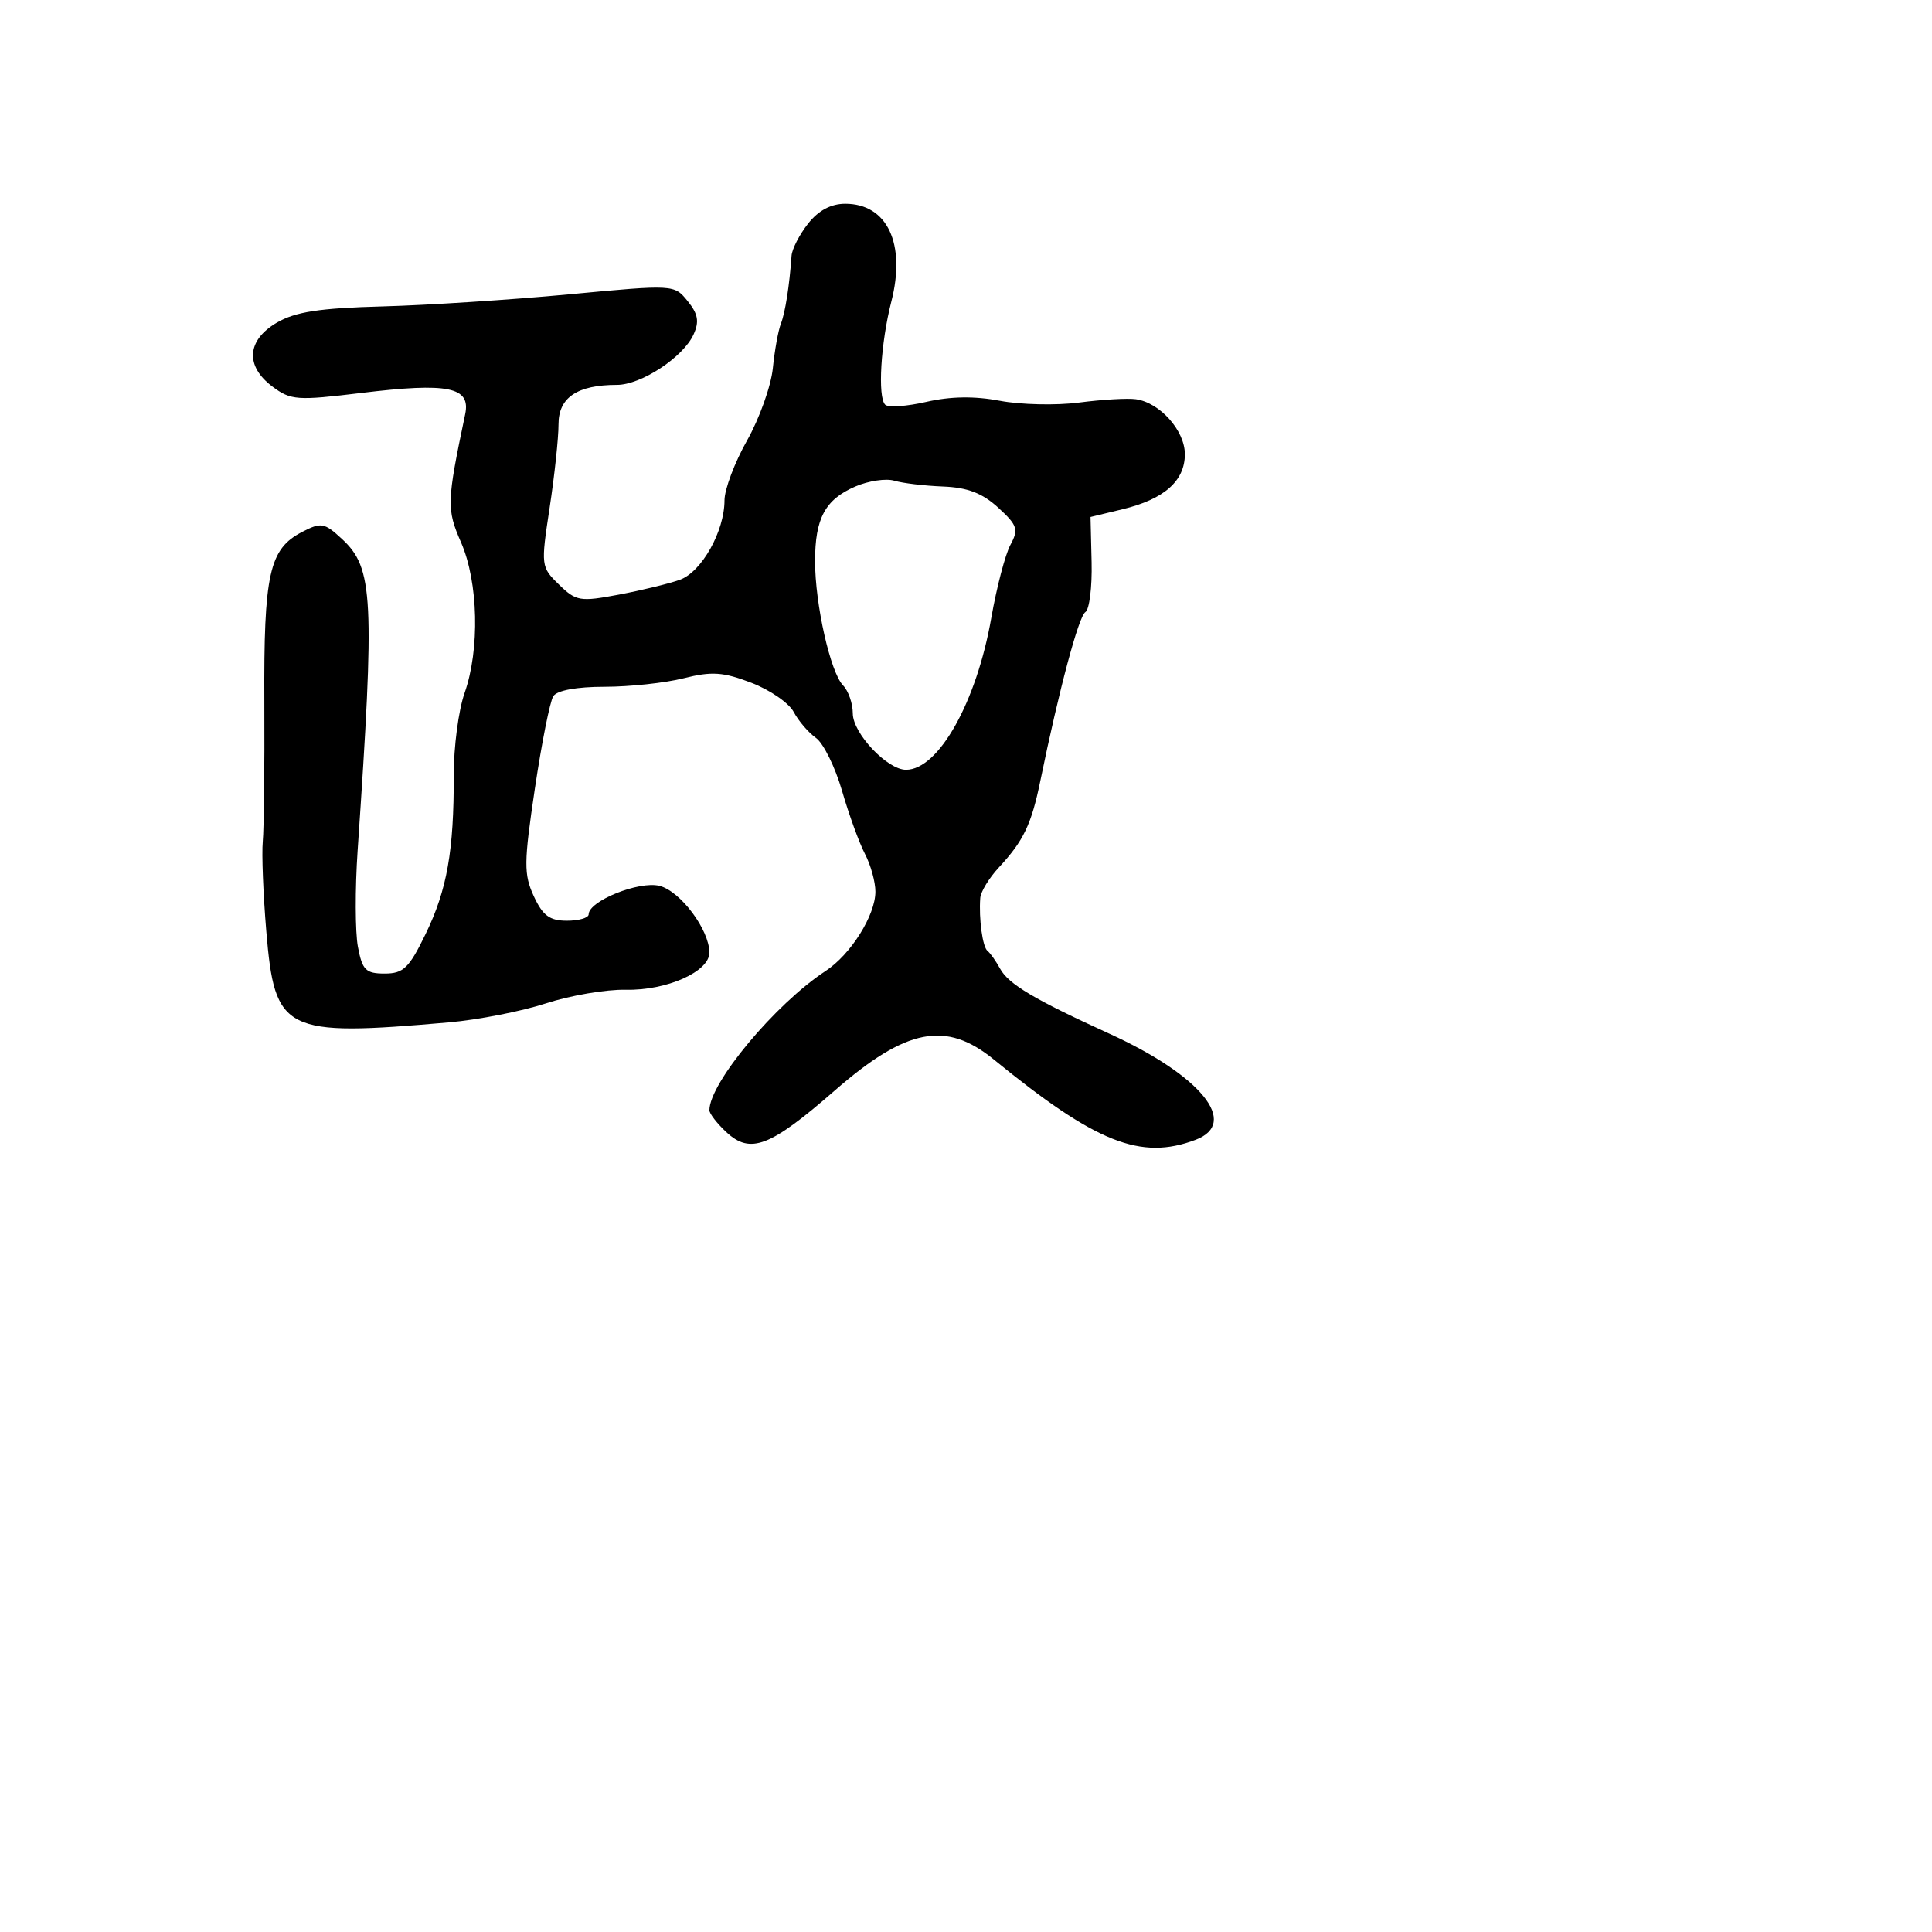<svg xmlns="http://www.w3.org/2000/svg" width="256" height="256" viewBox="0 0 256 256" version="1.1">
	<path d="M 107.073 29.635 C 105.933 31.084, 104.949 32.997, 104.886 33.885 C 104.603 37.890, 104.046 41.435, 103.468 42.903 C 103.122 43.782, 102.644 46.431, 102.406 48.790 C 102.167 51.150, 100.628 55.461, 98.986 58.371 C 97.344 61.281, 96 64.848, 96 66.297 C 96 70.387, 92.969 75.786, 90.091 76.821 C 88.666 77.334, 85.025 78.219, 82 78.789 C 76.854 79.757, 76.344 79.672, 74.070 77.459 C 71.679 75.132, 71.659 74.968, 72.826 67.297 C 73.479 63.009, 74.010 58.026, 74.007 56.225 C 73.999 52.676, 76.485 51, 81.753 51 C 84.957 51, 90.527 47.334, 91.899 44.322 C 92.679 42.611, 92.502 41.606, 91.120 39.899 C 89.334 37.694, 89.313 37.693, 75.416 39.001 C 67.762 39.722, 56.633 40.442, 50.685 40.602 C 42.332 40.826, 39.144 41.316, 36.685 42.752 C 32.691 45.085, 32.459 48.507, 36.110 51.233 C 38.533 53.042, 39.377 53.102, 47.856 52.071 C 59.413 50.666, 62.396 51.274, 61.639 54.882 C 59.190 66.554, 59.161 67.437, 61.094 71.877 C 63.387 77.143, 63.593 86.069, 61.554 91.846 C 60.759 94.099, 60.116 98.993, 60.125 102.721 C 60.149 112.762, 59.239 117.901, 56.400 123.750 C 54.203 128.279, 53.457 129, 50.972 129 C 48.464 129, 48.005 128.541, 47.425 125.453 C 47.059 123.502, 47.042 117.765, 47.388 112.703 C 49.674 79.178, 49.479 75.275, 45.323 71.423 C 42.976 69.248, 42.563 69.175, 40.029 70.485 C 35.672 72.738, 34.943 76.023, 35.026 93.017 C 35.068 101.533, 34.975 109.850, 34.820 111.500 C 34.666 113.150, 34.876 118.504, 35.287 123.398 C 36.411 136.783, 37.607 137.379, 59.500 135.467 C 63.350 135.131, 69.134 133.997, 72.353 132.948 C 75.573 131.899, 80.322 131.088, 82.909 131.147 C 88.328 131.269, 94.002 128.750, 93.996 126.224 C 93.990 123.197, 90.161 118.078, 87.380 117.381 C 84.675 116.702, 78 119.389, 78 121.157 C 78 121.621, 76.701 122, 75.114 122 C 72.832 122, 71.915 121.320, 70.730 118.750 C 69.393 115.847, 69.408 114.325, 70.872 104.500 C 71.773 98.450, 72.872 92.938, 73.314 92.250 C 73.810 91.478, 76.413 91, 80.116 91 C 83.415 91, 88.126 90.494, 90.584 89.874 C 94.306 88.937, 95.805 89.036, 99.538 90.462 C 102.005 91.403, 104.539 93.147, 105.170 94.337 C 105.801 95.527, 107.127 97.075, 108.116 97.777 C 109.105 98.479, 110.660 101.629, 111.571 104.777 C 112.482 107.925, 113.851 111.694, 114.614 113.154 C 115.376 114.614, 115.998 116.864, 115.996 118.154 C 115.991 121.287, 112.731 126.475, 109.391 128.664 C 102.735 133.025, 94 143.496, 94 147.115 C 94 147.559, 95.008 148.861, 96.240 150.009 C 99.428 152.979, 102.036 151.979, 110.616 144.495 C 120.079 136.243, 125.344 135.214, 131.677 140.382 C 145.217 151.430, 151.156 153.792, 158.435 151.025 C 164.266 148.808, 159.135 142.500, 147 136.969 C 137.055 132.435, 133.647 130.410, 132.526 128.369 C 131.962 127.341, 131.209 126.275, 130.852 126 C 130.198 125.495, 129.686 121.767, 129.889 118.990 C 129.950 118.159, 131.063 116.333, 132.362 114.933 C 135.626 111.412, 136.665 109.243, 137.848 103.478 C 140.324 91.406, 142.923 81.665, 143.816 81.106 C 144.349 80.773, 144.721 77.800, 144.643 74.500 L 144.500 68.500 148.746 67.476 C 154.266 66.144, 157 63.729, 157 60.184 C 157 57.053, 153.692 53.345, 150.500 52.900 C 149.400 52.746, 146.025 52.944, 143 53.339 C 139.975 53.734, 135.250 53.630, 132.500 53.108 C 129.140 52.469, 125.943 52.516, 122.754 53.250 C 120.144 53.850, 117.687 54.020, 117.293 53.627 C 116.276 52.609, 116.700 45.448, 118.103 39.977 C 120.069 32.303, 117.576 27, 112.001 27 C 110.107 27, 108.447 27.887, 107.073 29.635 M 113.329 64.466 C 109.336 66.193, 108 68.672, 108 74.358 C 108 80.071, 110.036 89.103, 111.712 90.821 C 112.420 91.548, 113 93.218, 113 94.531 C 113 97.161, 117.568 102, 120.051 102 C 124.363 102, 129.398 93.030, 131.351 81.871 C 132.061 77.817, 133.201 73.462, 133.886 72.194 C 134.994 70.140, 134.817 69.602, 132.264 67.263 C 130.168 65.343, 128.202 64.591, 124.949 64.466 C 122.502 64.372, 119.600 64.026, 118.500 63.695 C 117.400 63.365, 115.073 63.712, 113.329 64.466" stroke="none" fill="black" fill-rule="evenodd"/>
</svg>